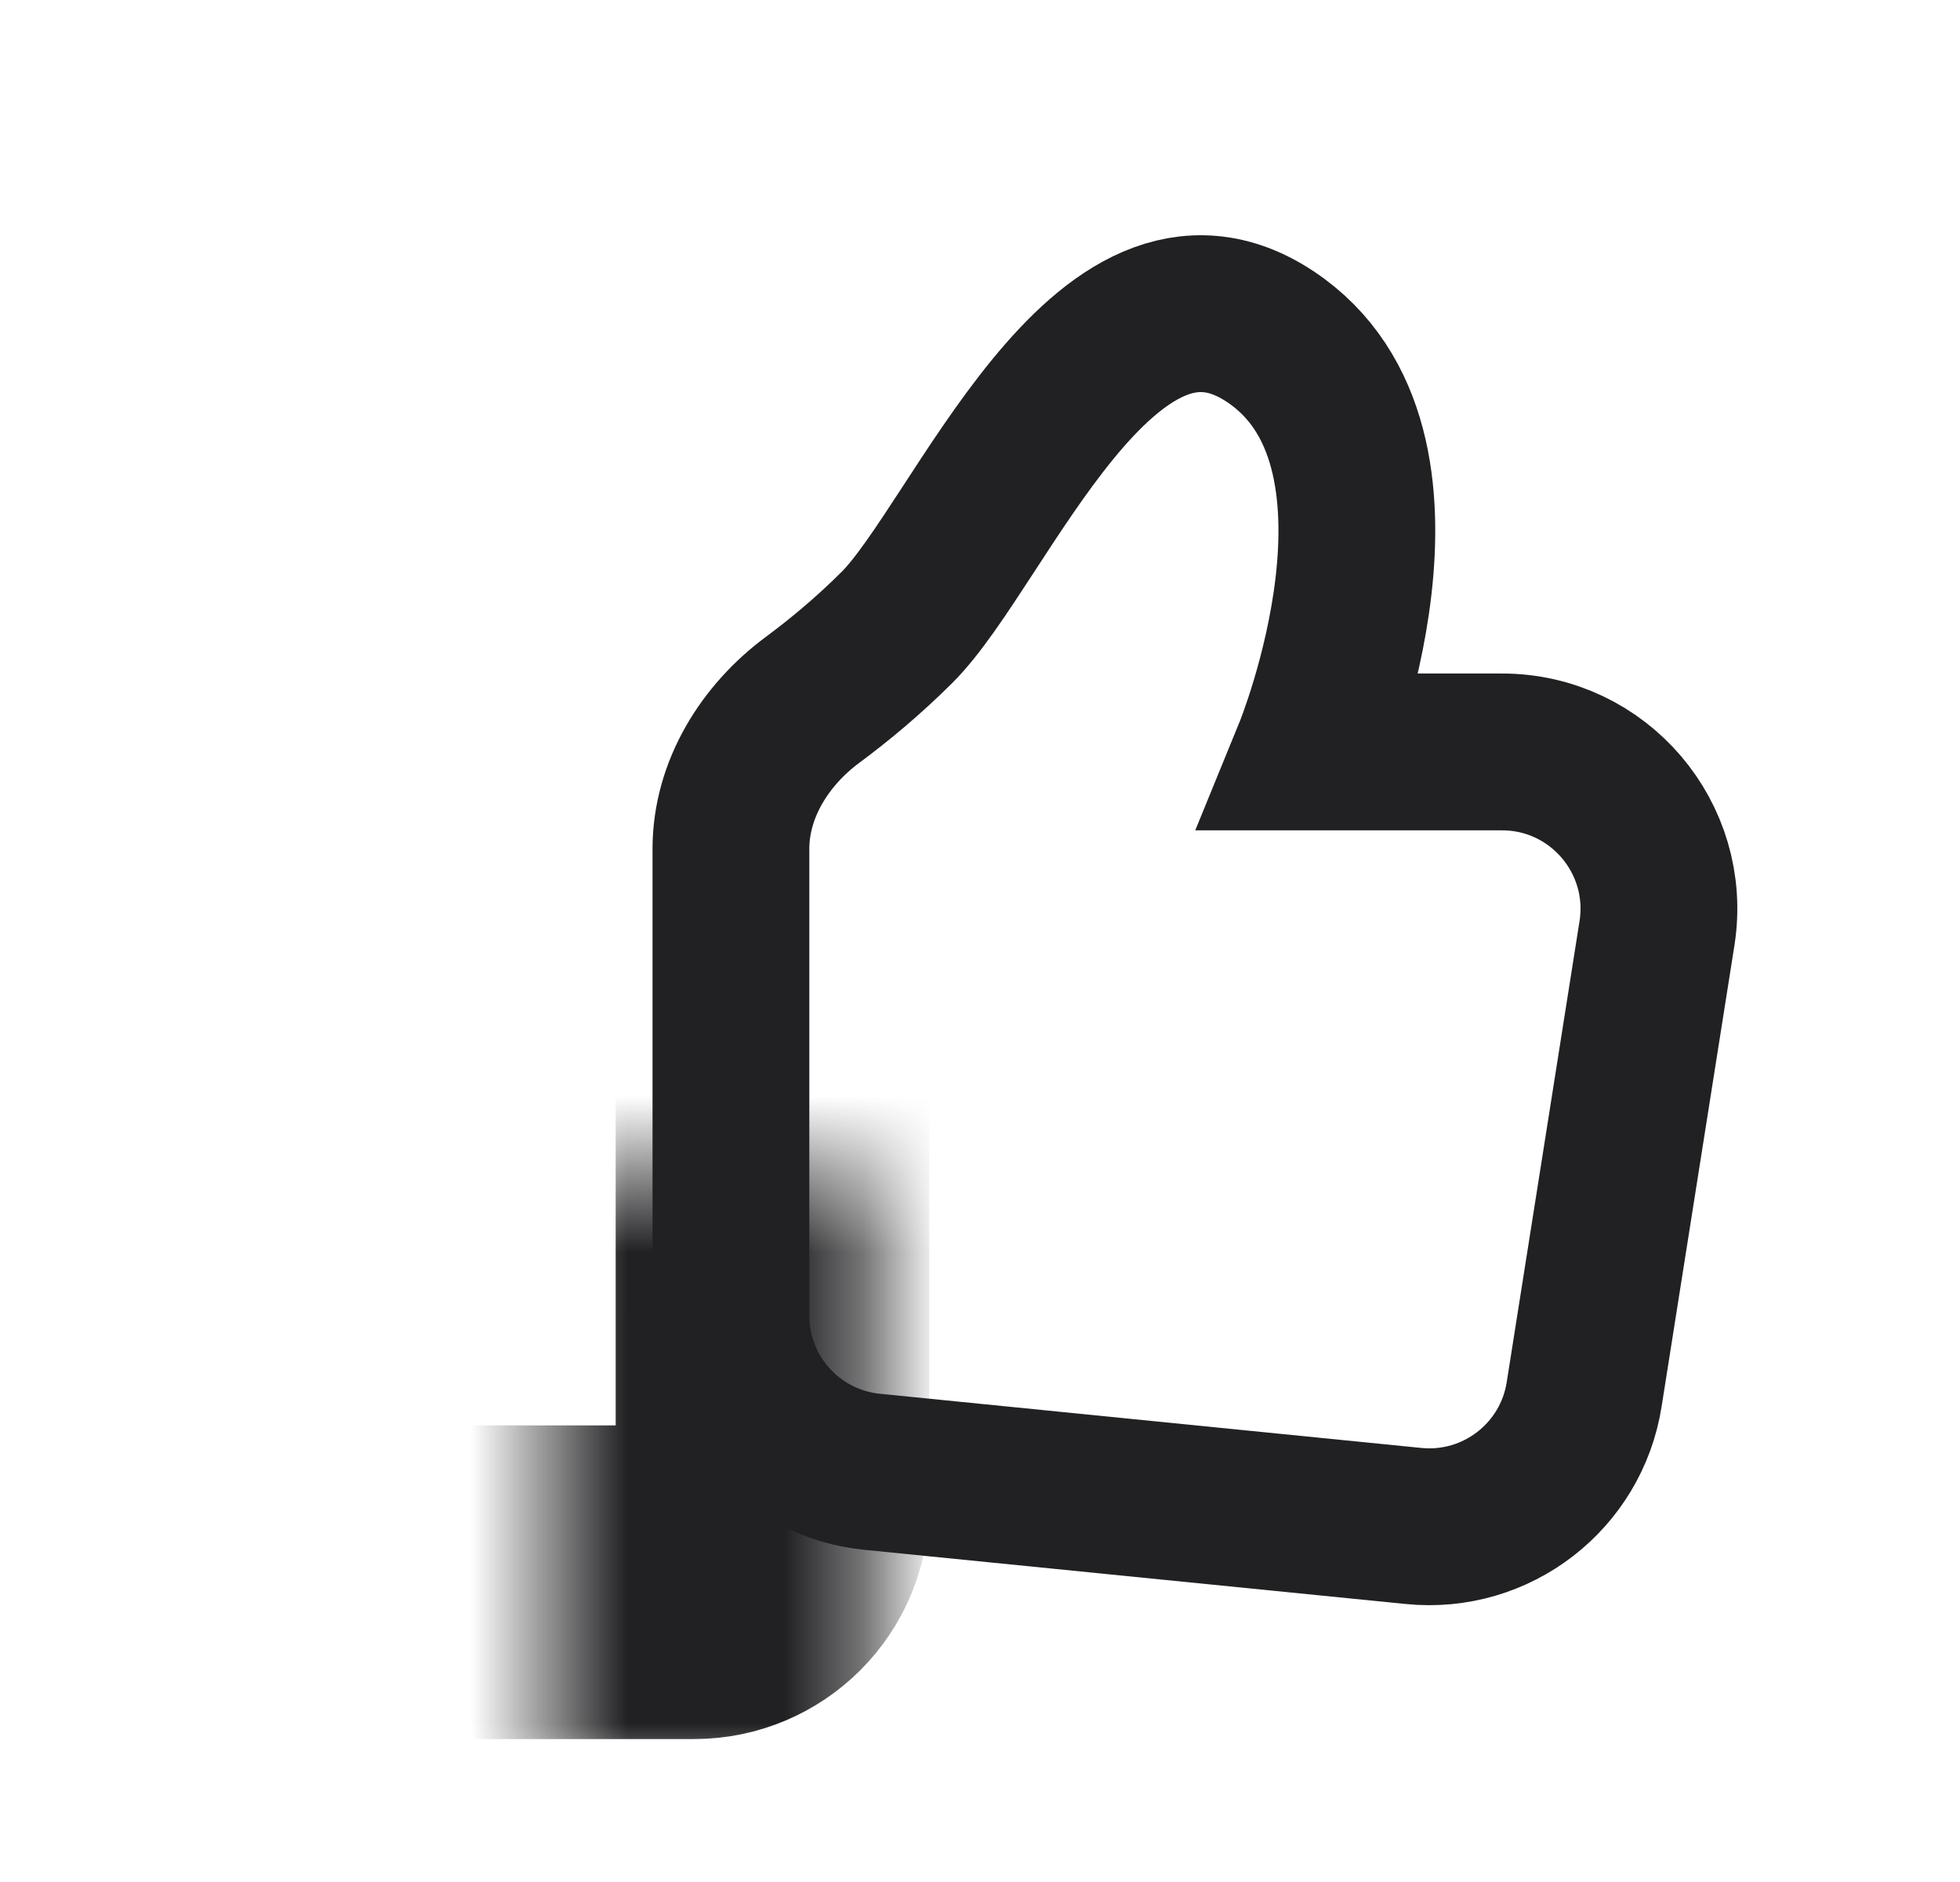 <svg width="25" height="24" viewBox="0 0 25 24" fill="none" xmlns="http://www.w3.org/2000/svg">
<mask id="path-1-inside-1_1172_4240" fill="white">
<rect x="3.5" y="7.471" width="6.353" height="12.706" rx="1"/>
</mask>
<rect x="3.5" y="7.471" width="6.353" height="12.706" rx="1" stroke="#212123" stroke-width="4" mask="url(#path-1-inside-1_1172_4240)"/>
<path d="M11.441 8.001C11.078 8.363 10.703 8.674 10.364 8.925C9.755 9.376 9.323 10.068 9.323 10.825V16.779C9.323 17.806 10.102 18.667 11.124 18.769L18.032 19.46C19.087 19.565 20.041 18.829 20.206 17.782L21.135 11.901C21.326 10.687 20.388 9.589 19.159 9.589H16.735C16.735 9.589 18.323 5.707 16.206 4.295C14.088 2.883 12.5 6.942 11.441 8.001Z" stroke="#212123" stroke-width="2"/>
</svg>
